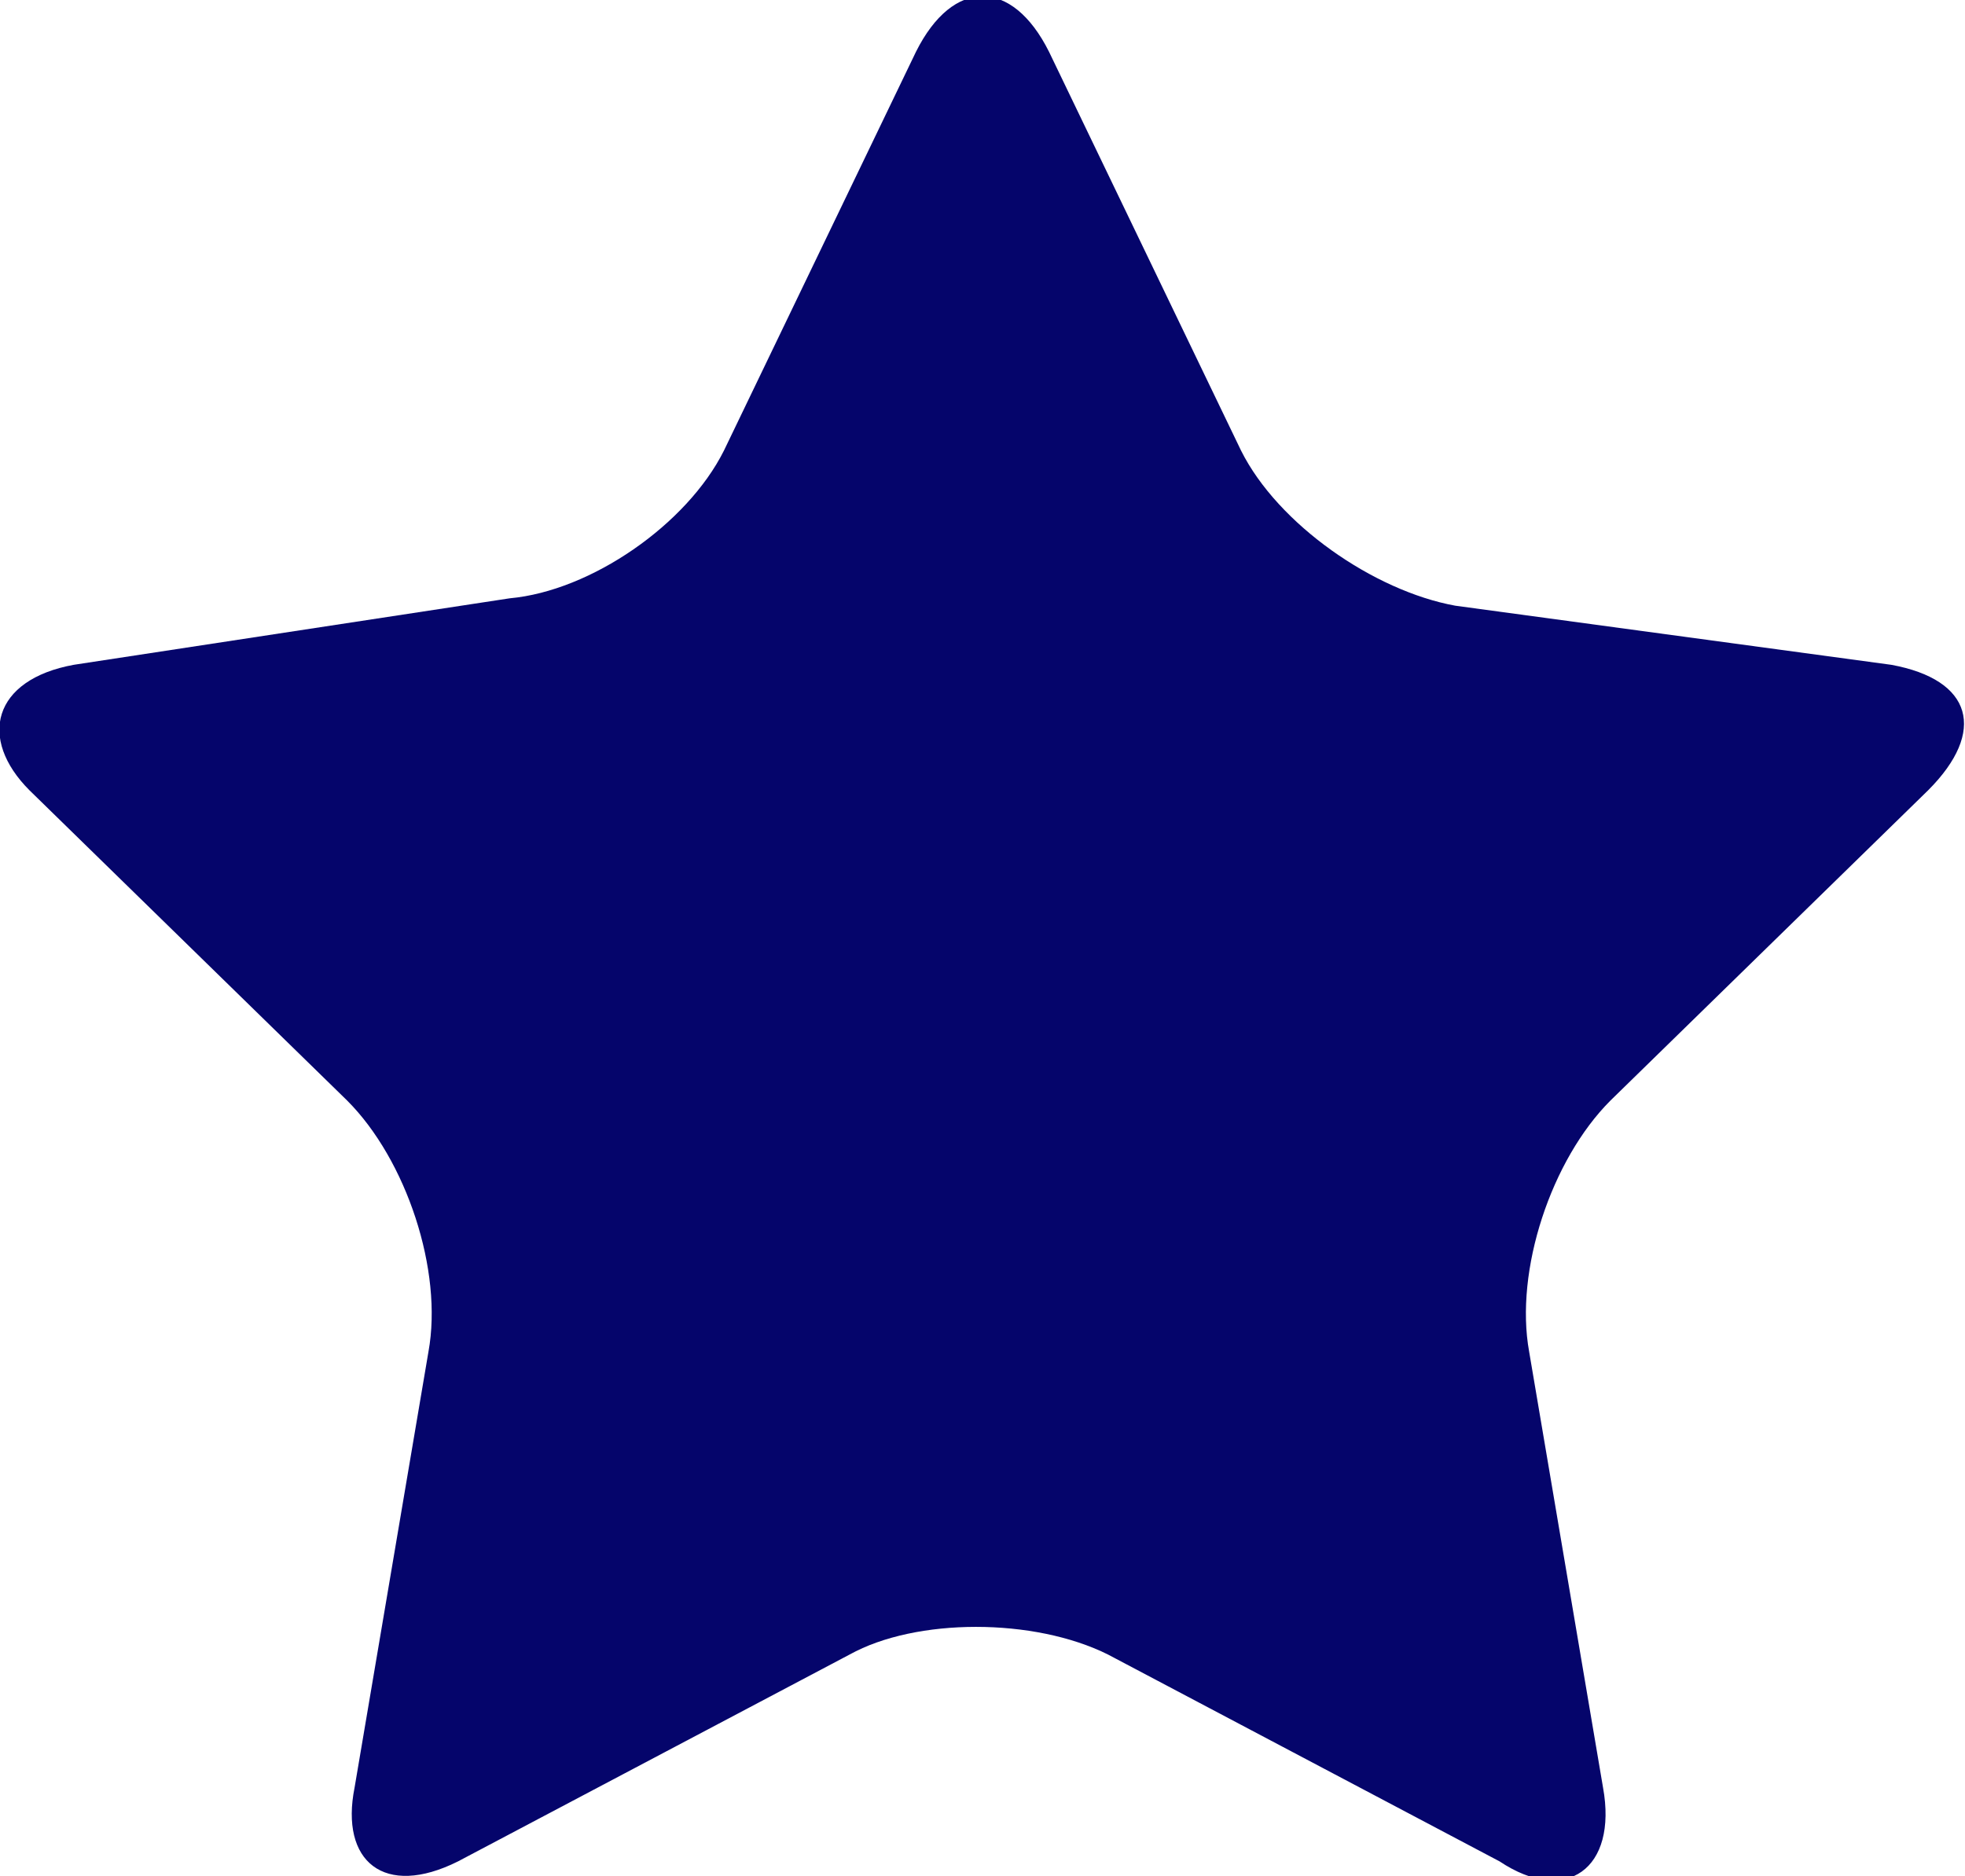 <?xml version="1.0" encoding="utf-8"?>
<!-- Generator: Adobe Illustrator 18.1.1, SVG Export Plug-In . SVG Version: 6.00 Build 0)  -->
<svg version="1.1" id="レイヤー_1" xmlns="http://www.w3.org/2000/svg" xmlns:xlink="http://www.w3.org/1999/xlink" x="0px"
	 y="0px" viewBox="0 0 26.6 25.4" enable-background="new 0 0 26.6 25.4" xml:space="preserve">
<g id="star.svg">
	<path fill="#05056B" d="M12.4,0.7c0.5-1,1.3-1,1.8,0l2.6,5.4c0.5,1,1.8,1.9,2.9,2.1L25.6,9c1.1,0.2,1.3,0.9,0.5,1.7l-4.3,4.2
		c-0.8,0.8-1.3,2.3-1.1,3.4l1,5.9c0.2,1.1-0.5,1.6-1.4,1l-5.3-2.8c-1-0.5-2.6-0.5-3.5,0l-5.3,2.8c-1,0.5-1.6,0-1.4-1l1-5.9
		c0.2-1.1-0.3-2.6-1.1-3.4l-4.3-4.2C-0.3,10-0.1,9.2,1,9l5.9-0.9C8,8,9.3,7.1,9.8,6.1L12.4,0.7z"/>
</g>
<g>
</g>
<g>
</g>
<g>
</g>
<g>
</g>
<g>
</g>
<g>
</g>
<g>
</g>
<g>
</g>
<g>
</g>
<g>
</g>
<g>
</g>
<g>
</g>
<g>
</g>
<g>
</g>
<g>
</g>
</svg>
